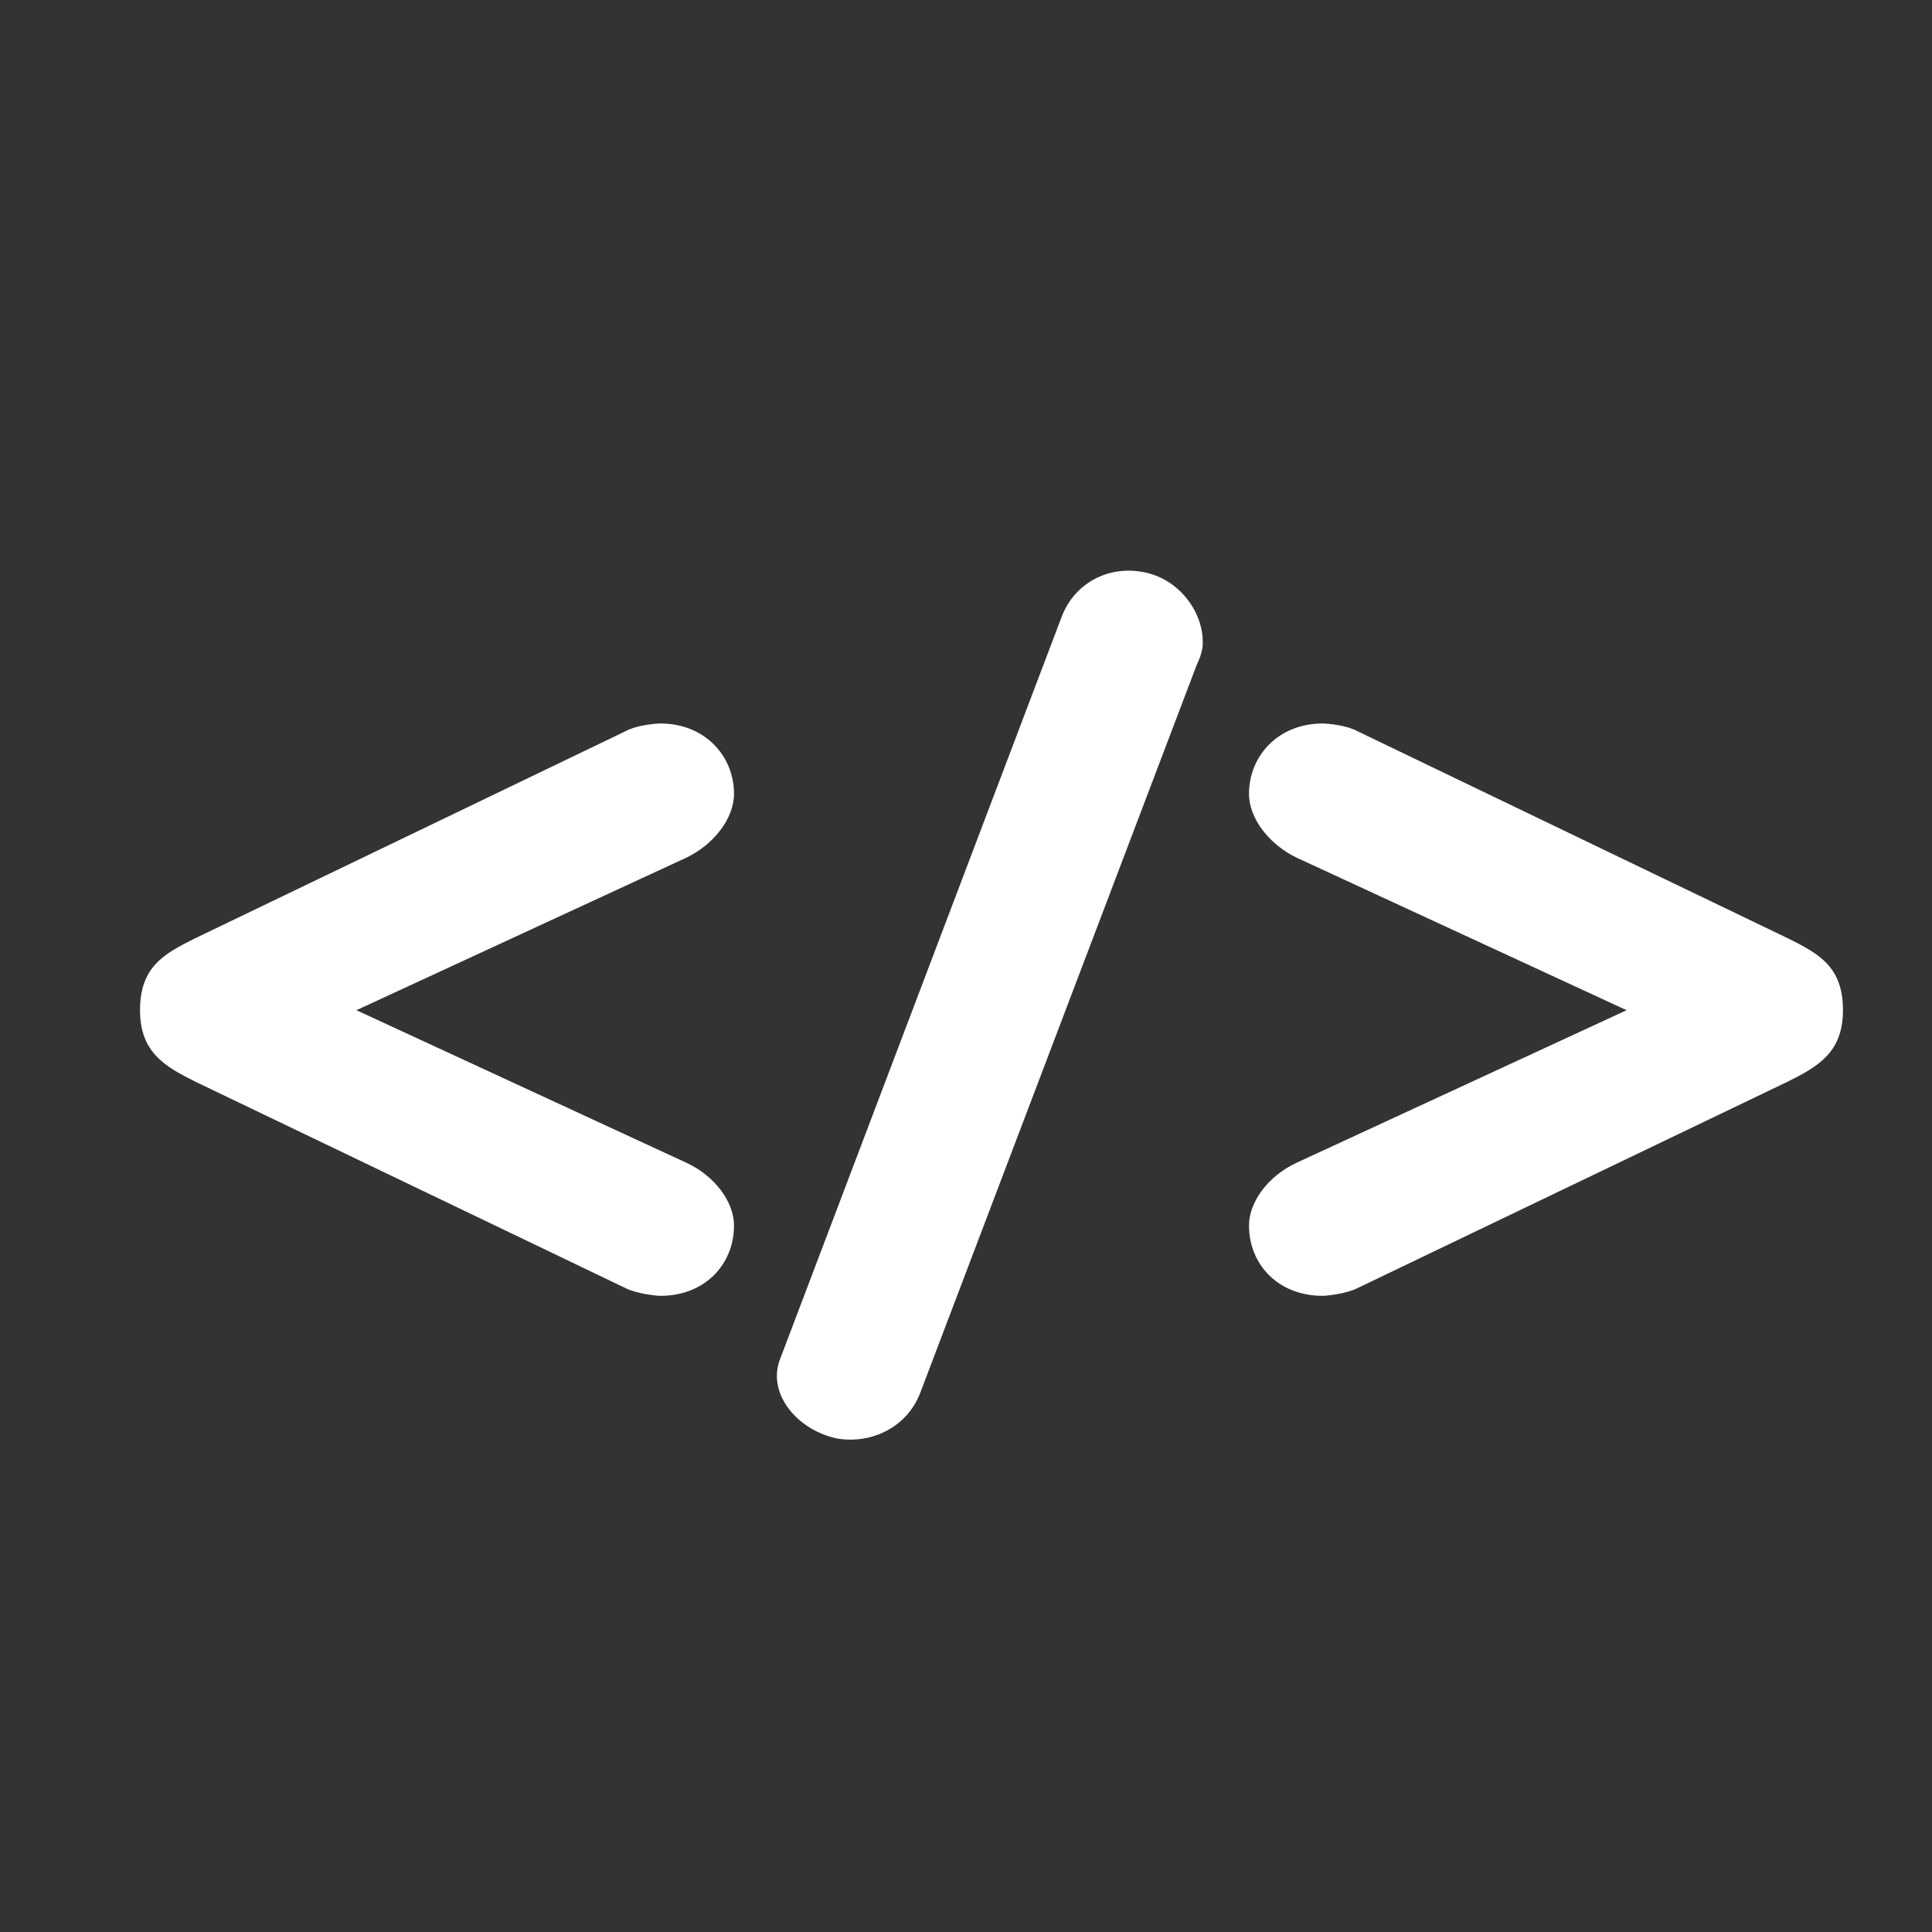 <svg width="25" height="25" viewBox="0 0 25 25" xmlns="http://www.w3.org/2000/svg"><rect x="0" y="0" width="25" height="25" fill="#333333" stroke="none"/><title>embed</title><path d="M4.612 13.072l4.27-1.974c.35-.168.616-.504.616-.826 0-.49-.378-.91-.952-.91-.084 0-.322.028-.448.098l-5.586 2.688c-.392.196-.7.364-.7.924 0 .546.322.728.714.924l5.572 2.674c.14.07.392.098.448.098.574 0 .952-.406.952-.91 0-.308-.252-.644-.616-.812l-4.27-1.974zm10.878-4.48c.028-.056.056-.126.07-.21.042-.434-.294-.896-.77-.98-.448-.084-.882.14-1.05.574l-3.654 9.632c-.154.448.252.91.756 1.008.448.07.896-.154 1.064-.588l3.584-9.436zm1.288 6.454c-.364.168-.616.504-.616.812 0 .504.378.91.952.91.056 0 .308-.028.448-.098l5.572-2.674c.392-.196.714-.378.714-.924 0-.56-.308-.728-.7-.924L17.562 9.46c-.126-.07-.364-.098-.448-.098-.574 0-.952.42-.952.91 0 .322.266.658.616.826l4.27 1.974-4.27 1.974z" fill="#FFF" fill-rule="evenodd"/></svg>
